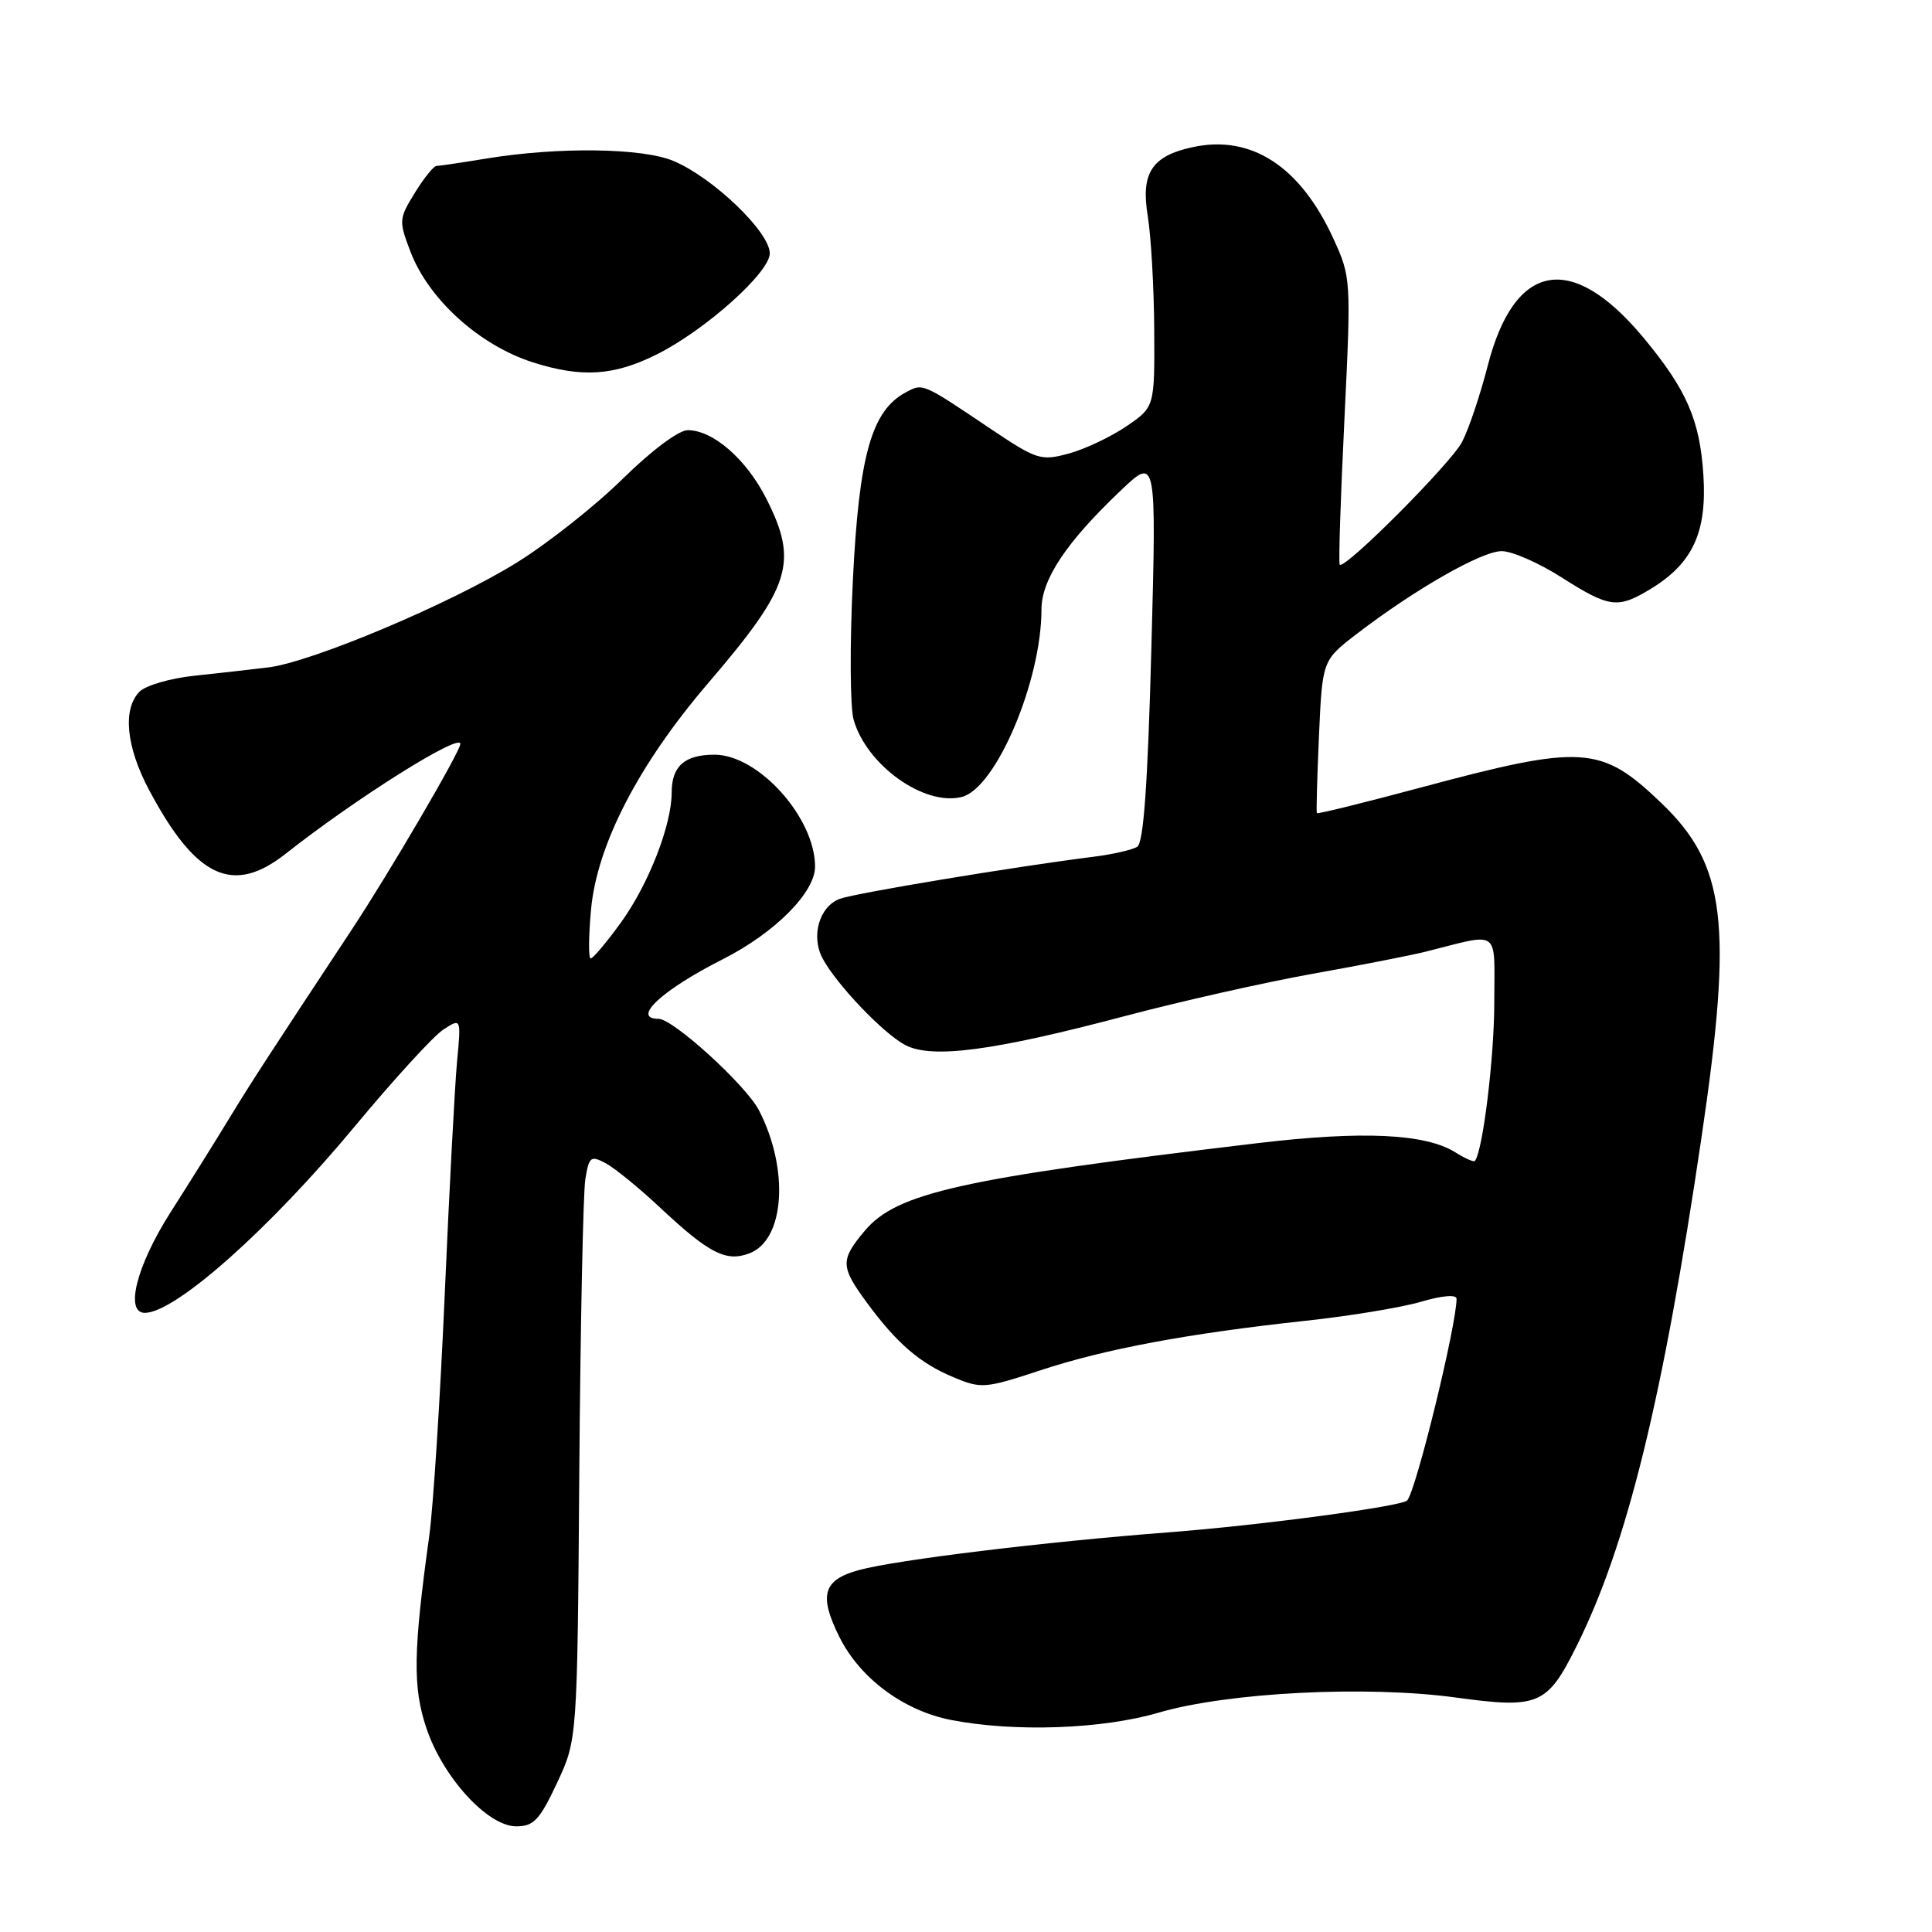 <?xml version="1.0" encoding="UTF-8" standalone="no"?>
<!DOCTYPE svg PUBLIC "-//W3C//DTD SVG 1.1//EN" "http://www.w3.org/Graphics/SVG/1.1/DTD/svg11.dtd" >
<svg xmlns="http://www.w3.org/2000/svg" xmlns:xlink="http://www.w3.org/1999/xlink" version="1.1" viewBox="0 0 256 256">
 <g >
 <path fill="currentColor"
d=" M 73.81 236.25 C 76.50 230.50 76.50 230.50 76.76 195.00 C 76.91 175.47 77.27 158.03 77.56 156.24 C 78.05 153.25 78.27 153.08 80.27 154.14 C 81.47 154.79 84.71 157.43 87.47 160.02 C 93.98 166.11 96.21 167.25 99.31 166.07 C 103.99 164.29 104.60 154.94 100.56 147.11 C 98.85 143.80 89.19 135.00 87.27 135.00 C 83.60 135.00 87.72 131.17 95.80 127.09 C 102.68 123.60 108.00 118.26 108.00 114.83 C 108.00 108.35 100.50 100.00 94.67 100.00 C 90.72 100.00 89.00 101.52 89.00 105.02 C 89.00 109.34 85.93 117.19 82.27 122.25 C 80.38 124.86 78.58 127.00 78.27 127.00 C 77.96 127.00 77.99 124.06 78.32 120.47 C 79.12 111.90 84.65 101.23 93.85 90.50 C 104.82 77.70 105.82 74.52 101.53 66.05 C 98.88 60.83 94.48 57.00 91.13 57.00 C 89.93 57.00 86.32 59.70 82.54 63.42 C 78.96 66.95 72.66 71.94 68.53 74.51 C 59.85 79.92 41.35 87.73 35.52 88.44 C 33.31 88.71 28.91 89.20 25.75 89.54 C 22.59 89.87 19.32 90.82 18.50 91.64 C 16.22 93.92 16.70 98.93 19.75 104.67 C 25.96 116.35 30.87 118.64 37.86 113.12 C 47.08 105.84 61.00 97.08 61.00 98.57 C 61.00 99.55 51.60 115.63 46.59 123.21 C 35.33 140.26 33.37 143.28 30.32 148.28 C 28.58 151.15 25.09 156.73 22.57 160.68 C 18.06 167.77 16.49 174.04 19.25 173.96 C 23.35 173.85 35.77 162.79 47.00 149.26 C 52.14 143.07 57.41 137.31 58.72 136.44 C 61.11 134.88 61.11 134.88 60.56 140.69 C 60.26 143.89 59.53 157.75 58.93 171.50 C 58.33 185.25 57.41 199.65 56.88 203.50 C 54.76 218.82 54.68 223.53 56.48 228.93 C 58.65 235.47 64.61 242.00 68.40 242.00 C 70.72 242.00 71.50 241.17 73.81 236.25 Z  M 153.50 226.94 C 162.69 224.25 181.03 223.31 192.89 224.93 C 203.85 226.43 205.00 225.95 208.86 218.21 C 215.59 204.76 220.36 185.31 225.49 150.50 C 229.63 122.39 228.69 114.60 220.15 106.42 C 212.12 98.73 209.78 98.58 188.08 104.40 C 180.70 106.38 174.59 107.88 174.49 107.75 C 174.40 107.61 174.53 103.00 174.77 97.50 C 175.22 87.50 175.22 87.50 179.77 84.00 C 187.50 78.07 196.38 73.00 199.00 73.03 C 200.38 73.04 203.95 74.61 206.95 76.53 C 213.28 80.55 214.36 80.69 218.76 78.01 C 224.29 74.64 226.19 70.52 225.71 62.99 C 225.25 55.65 223.49 51.63 217.74 44.71 C 208.23 33.30 200.66 34.69 197.12 48.50 C 196.13 52.35 194.61 56.88 193.73 58.56 C 192.25 61.41 178.17 75.53 177.52 74.82 C 177.35 74.64 177.63 66.02 178.14 55.65 C 179.04 37.01 179.02 36.73 176.69 31.64 C 172.29 22.02 165.77 17.79 157.98 19.51 C 152.61 20.68 151.15 22.94 152.08 28.61 C 152.52 31.30 152.91 38.10 152.94 43.71 C 153.00 53.93 153.00 53.93 149.25 56.49 C 147.19 57.89 143.75 59.52 141.61 60.10 C 137.90 61.10 137.39 60.94 131.11 56.72 C 122.14 50.69 122.30 50.77 120.02 51.99 C 115.49 54.41 113.82 60.33 113.01 76.88 C 112.59 85.41 112.64 93.73 113.11 95.37 C 114.84 101.41 122.47 106.85 127.44 105.60 C 131.96 104.47 138.00 90.25 138.00 80.76 C 138.00 76.78 141.29 71.85 148.50 65.00 C 153.24 60.50 153.24 60.50 152.56 85.98 C 152.08 103.94 151.53 111.68 150.69 112.20 C 150.04 112.61 147.47 113.20 145.00 113.51 C 134.38 114.85 113.32 118.34 111.28 119.10 C 108.56 120.11 107.42 124.05 109.00 127.00 C 110.85 130.46 117.10 137.00 119.98 138.49 C 123.52 140.32 131.67 139.24 149.00 134.65 C 156.43 132.68 167.60 130.17 173.83 129.05 C 180.06 127.94 186.81 126.62 188.83 126.12 C 198.97 123.58 198.00 122.88 198.00 132.81 C 198.00 140.10 196.49 152.50 195.43 153.83 C 195.29 154.01 194.12 153.50 192.84 152.69 C 188.87 150.21 180.54 149.82 166.66 151.47 C 127.33 156.15 118.82 158.05 114.59 163.08 C 111.33 166.96 111.35 167.82 114.86 172.60 C 118.84 178.01 121.89 180.64 126.36 182.50 C 130.01 184.03 130.52 183.99 137.84 181.58 C 146.43 178.74 157.45 176.69 173.00 175.01 C 178.78 174.39 185.64 173.26 188.25 172.50 C 191.11 171.66 193.00 171.50 193.00 172.10 C 193.00 175.58 187.68 197.36 186.47 198.81 C 185.82 199.59 167.17 202.09 155.00 203.03 C 138.60 204.28 118.81 206.69 113.85 208.03 C 109.06 209.33 108.46 211.35 111.22 216.90 C 113.94 222.37 119.72 226.67 126.00 227.90 C 134.38 229.54 146.05 229.13 153.50 226.94 Z  M 87.07 46.94 C 93.51 43.70 102.00 36.10 102.00 33.57 C 102.00 30.74 94.46 23.51 89.22 21.32 C 85.08 19.59 73.96 19.45 64.50 21.00 C 61.20 21.54 58.20 21.99 57.83 21.99 C 57.46 22.00 56.17 23.60 54.97 25.55 C 52.85 28.98 52.83 29.27 54.39 33.35 C 56.80 39.67 63.53 45.75 70.60 48.01 C 77.10 50.08 81.36 49.80 87.07 46.94 Z "/>
</g>
</svg>